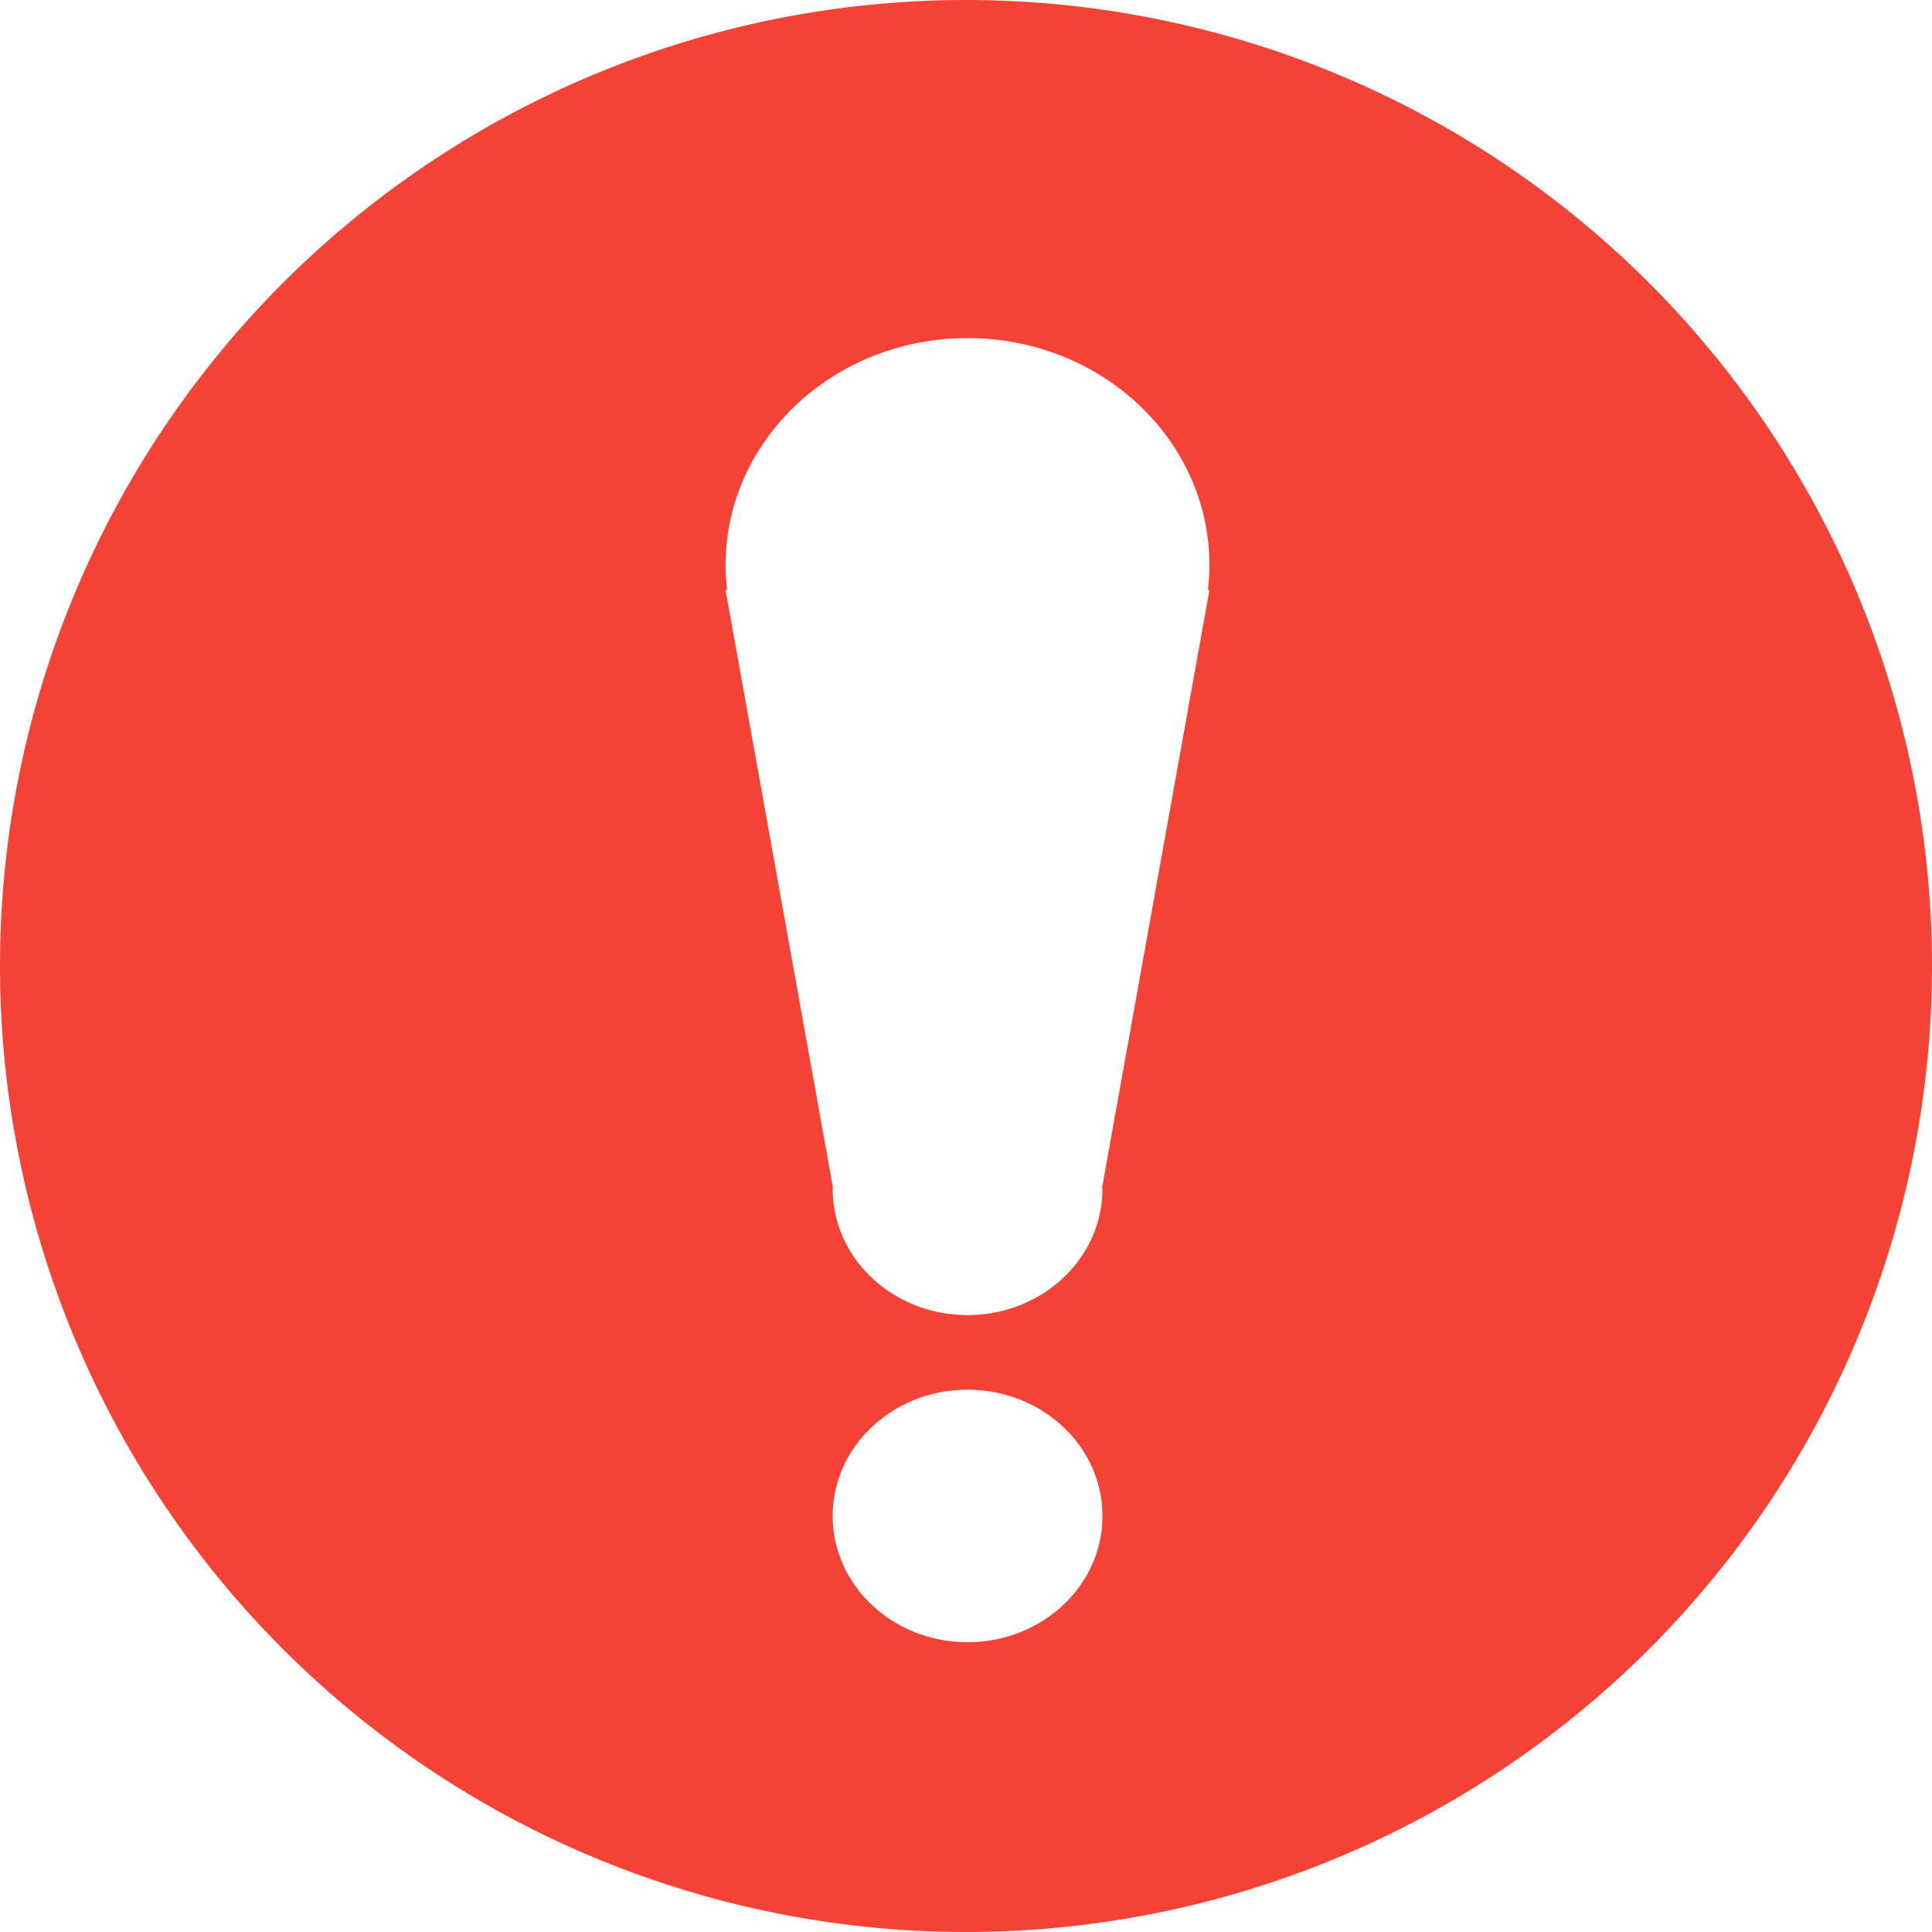 <?xml version="1.0" standalone="no"?><!DOCTYPE svg PUBLIC "-//W3C//DTD SVG 1.1//EN" "http://www.w3.org/Graphics/SVG/1.1/DTD/svg11.dtd"><svg t="1533874895712" class="icon" style="" viewBox="0 0 1024 1024" version="1.1" xmlns="http://www.w3.org/2000/svg" p-id="34184" xmlns:xlink="http://www.w3.org/1999/xlink" width="200" height="200"><defs><style type="text/css"></style></defs><path d="M512 0a512 512 0 1 0 0 1024A512 512 0 0 0 512 0z m0.832 870.4c-39.488 0-71.488-29.952-71.488-66.88 0-36.992 32-66.944 71.488-66.944s71.488 29.952 71.488 66.944c0 36.928-32 66.88-71.488 66.88zM584.32 630.08c0 36.992-32 66.944-71.488 66.944s-71.488-29.952-71.488-66.944l0.064-1.024-56.832-316.288h0.832a114.304 114.304 0 0 1-0.832-13.184c0-66.496 57.408-120.384 128.256-120.384s128.192 53.888 128.192 120.384c0 4.48-0.32 8.832-0.832 13.184h0.832L584.192 629.12l0.128 1.024z" fill="#F44336" p-id="34185"></path></svg>